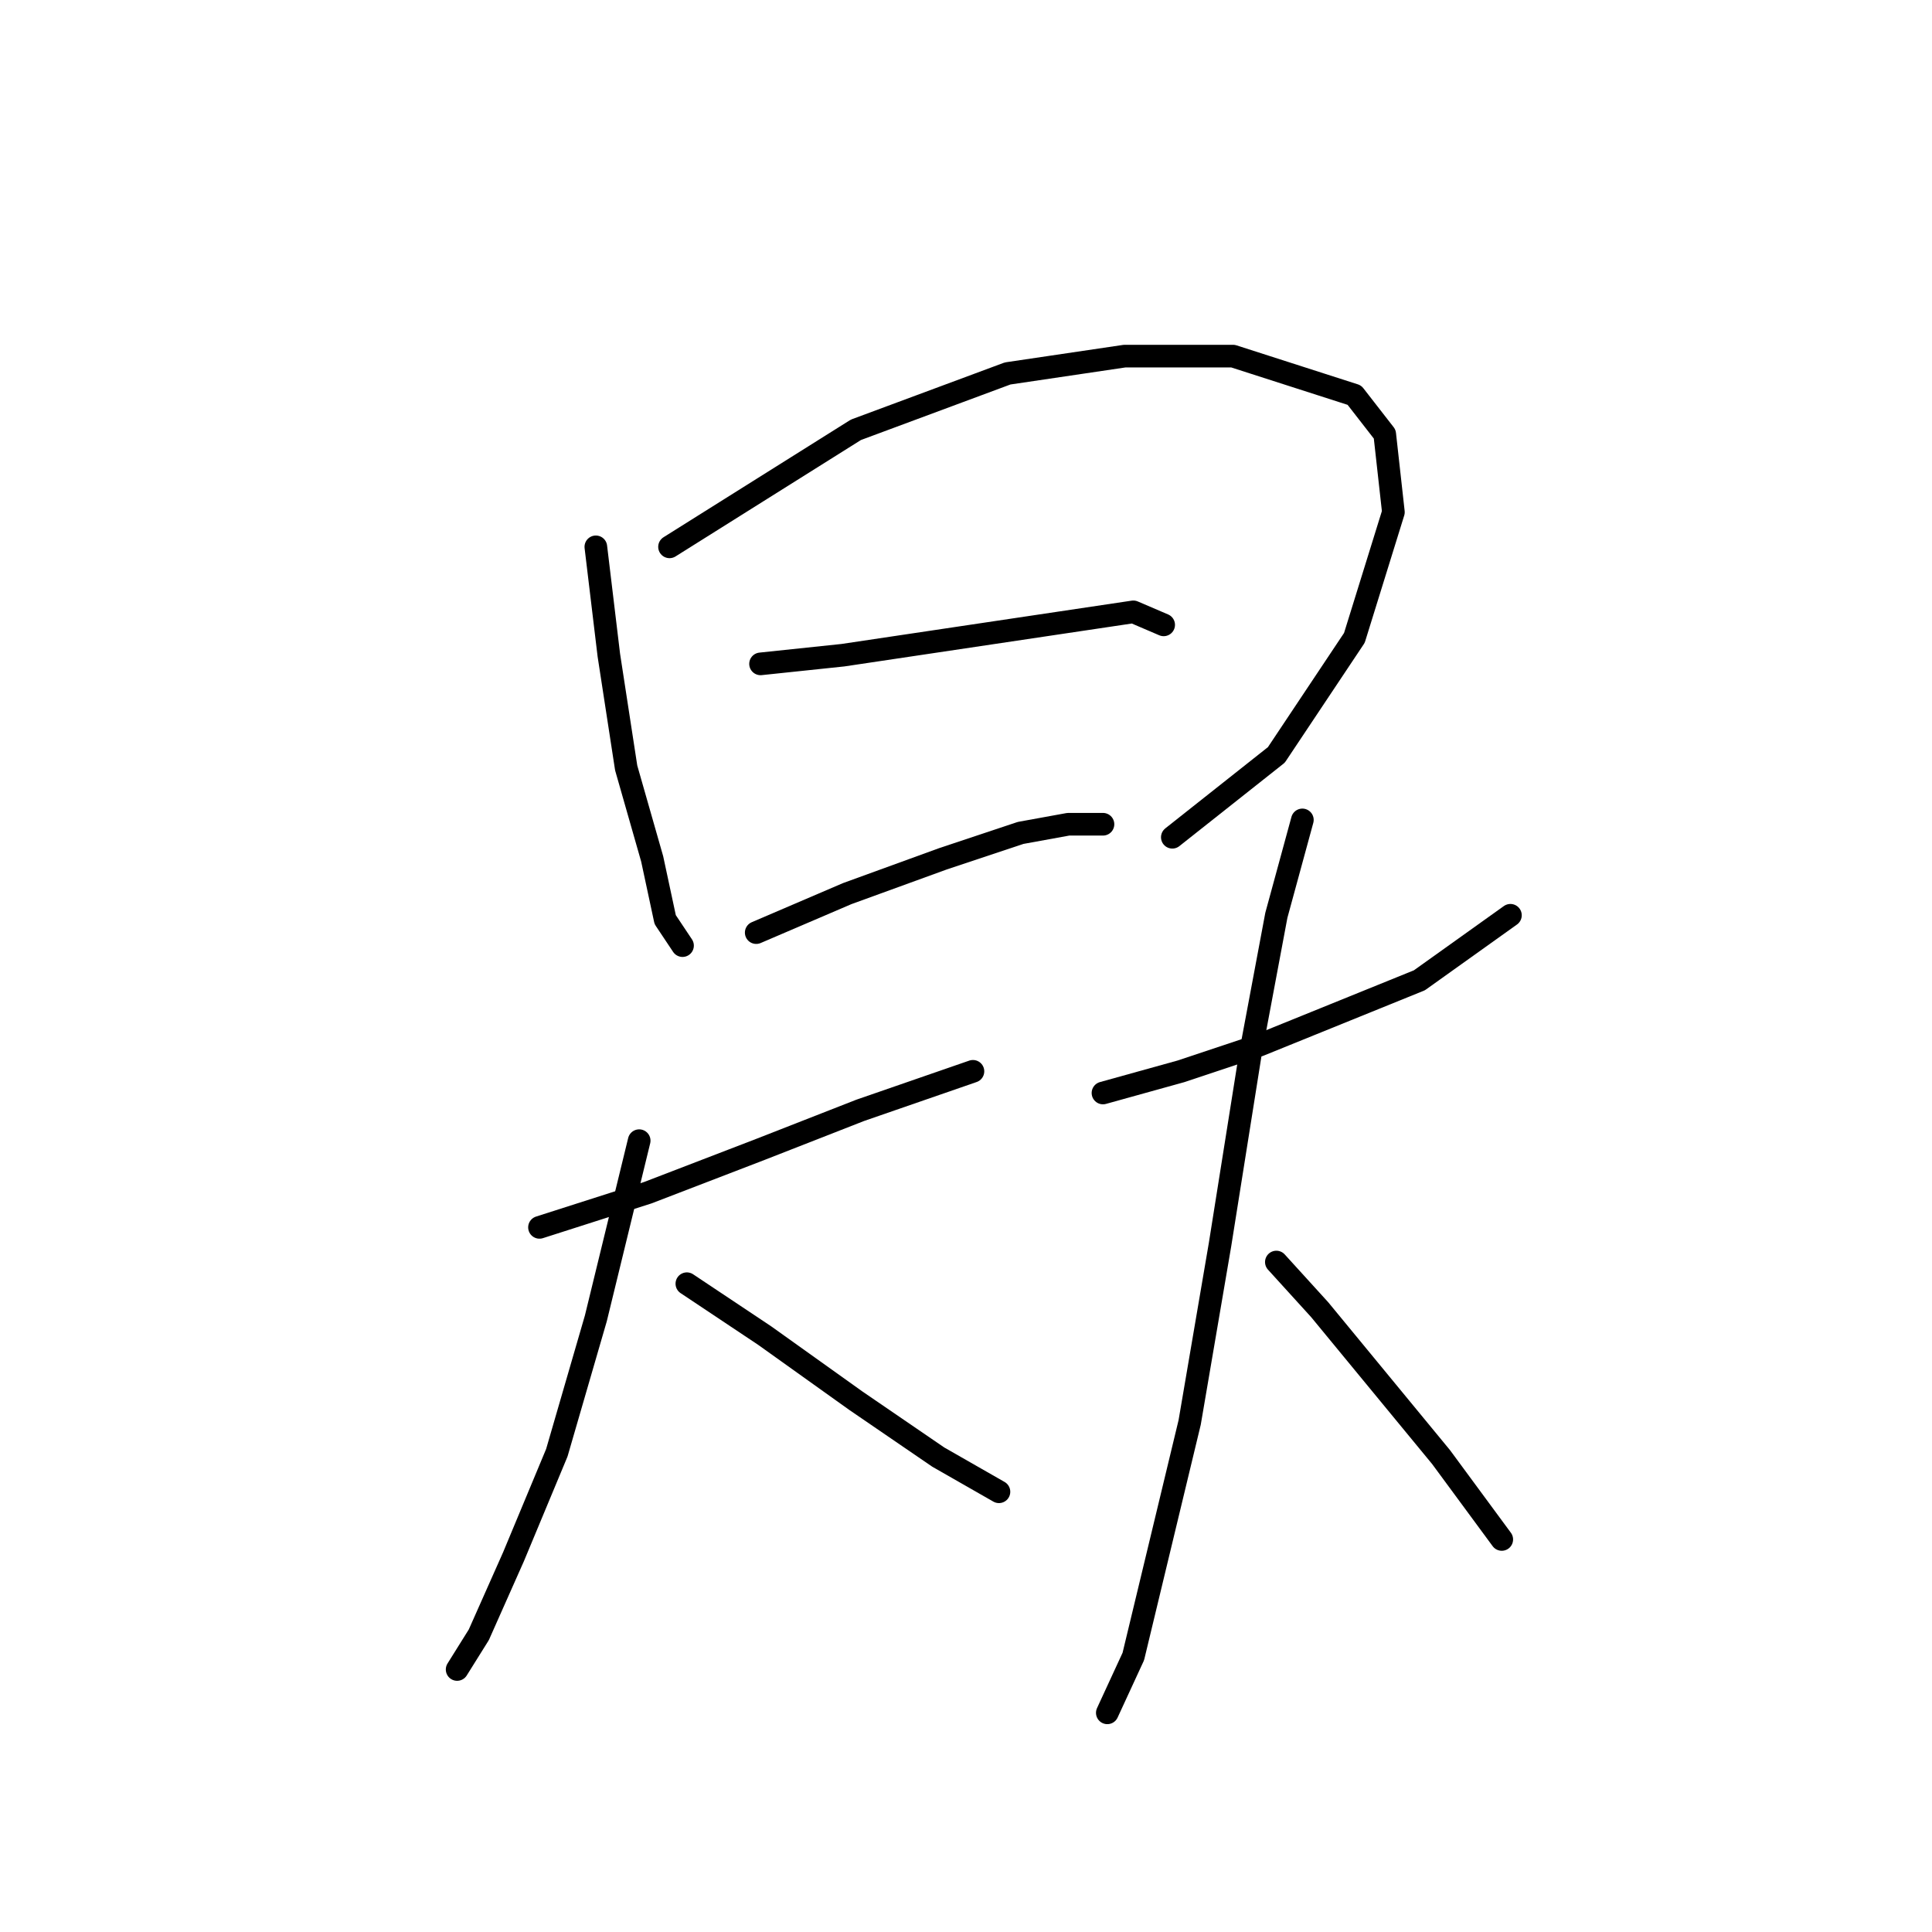 <?xml version="1.0" standalone="no"?>
    <svg width="256" height="256" xmlns="http://www.w3.org/2000/svg" version="1.1">
    <polyline stroke="black" stroke-width="3" stroke-linecap="round" fill="transparent" stroke-linejoin="round" points="78.952 72.459 80.675 86.818 82.972 101.751 86.418 113.812 88.141 121.853 90.439 125.299 90.439 125.299 " />
        <polyline stroke="black" stroke-width="3" stroke-linecap="round" fill="transparent" stroke-linejoin="round" points="88.716 72.459 113.413 56.952 133.515 49.485 149.022 47.188 163.381 47.188 179.463 52.357 183.483 57.526 184.632 67.864 179.463 84.52 169.124 100.028 155.34 110.94 155.34 110.94 " />
        <polyline stroke="black" stroke-width="3" stroke-linecap="round" fill="transparent" stroke-linejoin="round" points="100.777 87.966 111.689 86.818 150.171 81.074 154.191 82.797 154.191 82.797 " />
        <polyline stroke="black" stroke-width="3" stroke-linecap="round" fill="transparent" stroke-linejoin="round" points="100.203 123.576 112.264 118.407 124.9 113.812 135.238 110.366 141.556 109.217 146.15 109.217 146.15 109.217 " />
        <polyline stroke="black" stroke-width="3" stroke-linecap="round" fill="transparent" stroke-linejoin="round" points="71.485 162.632 85.844 158.037 100.777 152.294 113.987 147.124 128.92 141.955 128.92 141.955 " />
        <polyline stroke="black" stroke-width="3" stroke-linecap="round" fill="transparent" stroke-linejoin="round" points="84.695 151.145 78.952 174.693 73.782 192.498 68.039 206.282 63.444 216.621 60.572 221.215 60.572 221.215 " />
        <polyline stroke="black" stroke-width="3" stroke-linecap="round" fill="transparent" stroke-linejoin="round" points="91.013 170.098 101.351 176.991 113.413 185.606 124.325 193.072 132.366 197.667 132.366 197.667 " />
        <polyline stroke="black" stroke-width="3" stroke-linecap="round" fill="transparent" stroke-linejoin="round" points="146.15 144.827 156.489 141.955 166.827 138.509 188.078 129.894 200.139 121.279 200.139 121.279 " />
        <polyline stroke="black" stroke-width="3" stroke-linecap="round" fill="transparent" stroke-linejoin="round" points="172.57 108.643 169.124 121.279 165.678 139.658 161.658 164.929 157.637 188.478 150.171 219.492 146.725 226.959 146.725 226.959 " />
        <polyline stroke="black" stroke-width="3" stroke-linecap="round" fill="transparent" stroke-linejoin="round" points="169.124 167.227 174.868 173.544 182.909 183.308 190.95 193.072 198.991 203.985 198.991 203.985 " />
        </svg>